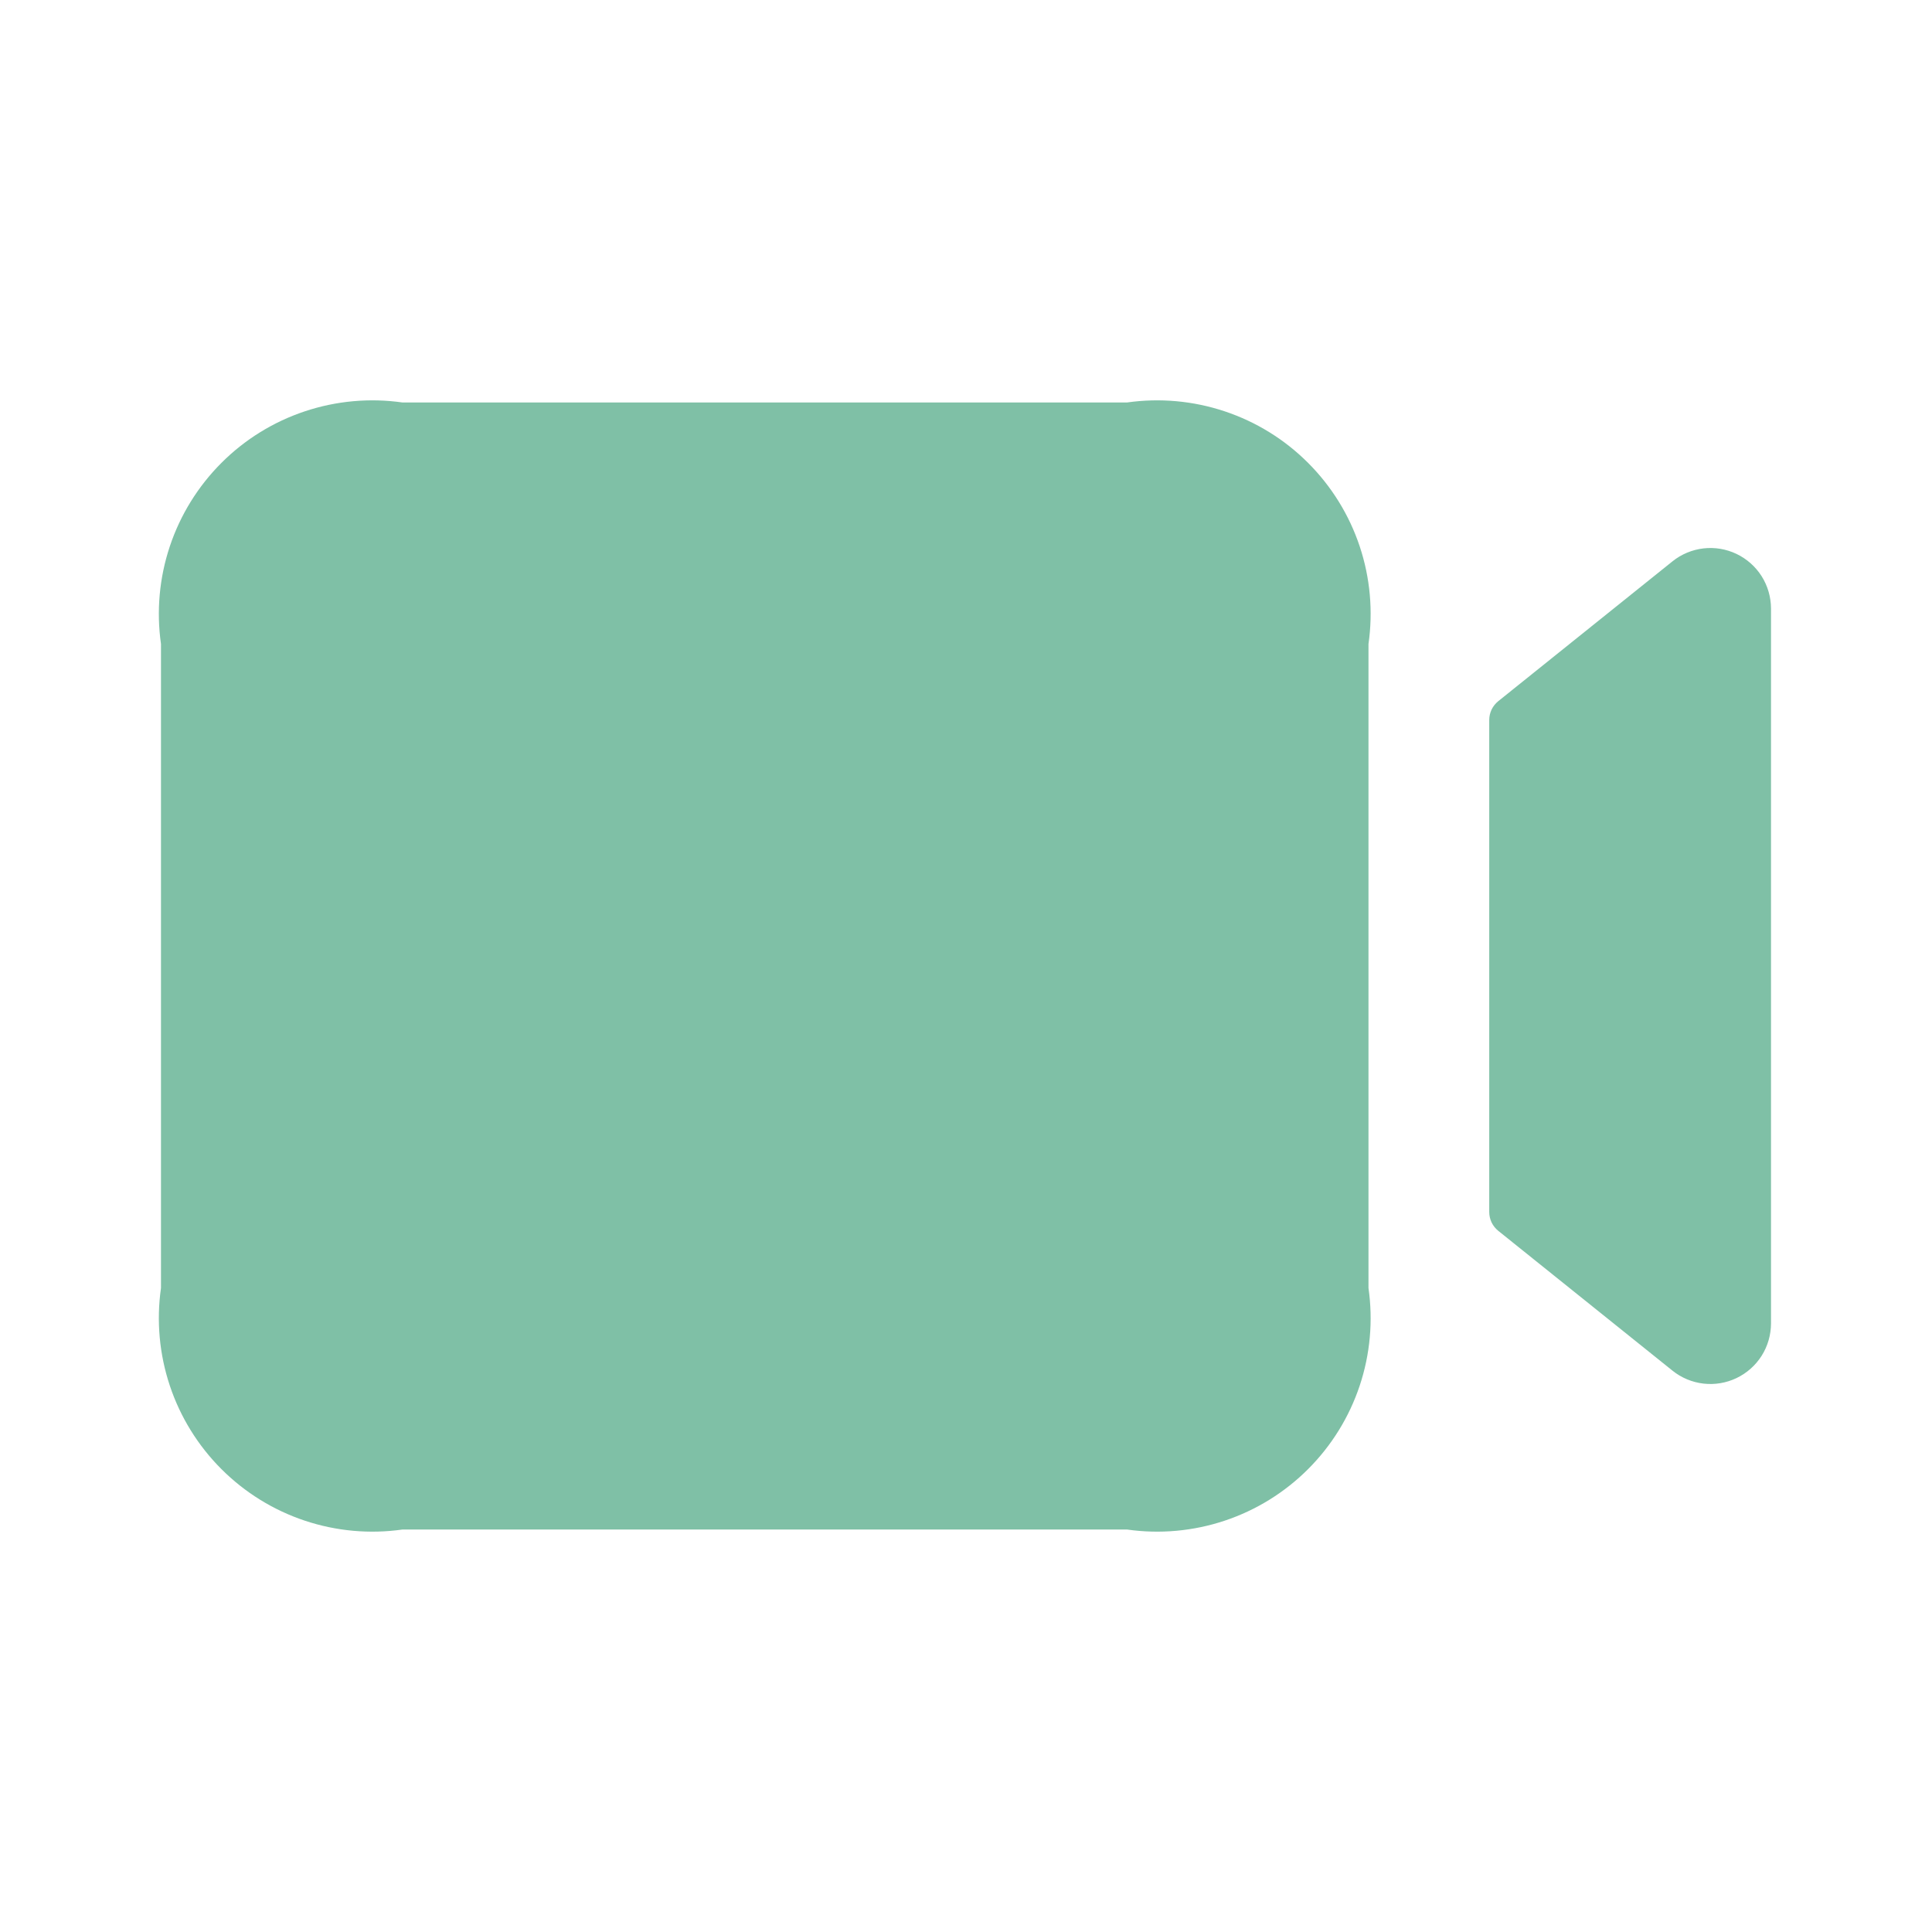 <svg width="40" height="40" viewBox="0 0 40 40" fill="none" xmlns="http://www.w3.org/2000/svg">
<path d="M36.667 12.6V27.4C36.666 27.636 36.6 27.868 36.474 28.068C36.348 28.268 36.168 28.428 35.954 28.531C35.741 28.633 35.504 28.673 35.269 28.646C35.034 28.619 34.811 28.526 34.627 28.378L31.02 25.483C30.962 25.436 30.915 25.377 30.882 25.31C30.85 25.242 30.833 25.168 30.833 25.093V14.907C30.833 14.832 30.85 14.758 30.882 14.69C30.915 14.623 30.962 14.564 31.02 14.517L34.627 11.622C34.811 11.474 35.034 11.381 35.269 11.354C35.504 11.327 35.741 11.367 35.954 11.469C36.168 11.572 36.348 11.732 36.474 11.932C36.6 12.132 36.666 12.364 36.667 12.6ZM28.333 26.667V13.333C28.43 12.654 28.368 11.962 28.151 11.311C27.934 10.66 27.568 10.069 27.083 9.584C26.598 9.098 26.007 8.733 25.356 8.516C24.705 8.299 24.013 8.236 23.333 8.333H8.333C7.654 8.236 6.962 8.299 6.311 8.516C5.66 8.733 5.069 9.098 4.584 9.584C4.099 10.069 3.733 10.66 3.516 11.311C3.299 11.962 3.236 12.654 3.333 13.333V26.667C3.236 27.346 3.299 28.038 3.516 28.689C3.733 29.34 4.099 29.931 4.584 30.416C5.069 30.901 5.66 31.267 6.311 31.484C6.962 31.701 7.654 31.764 8.333 31.667H23.333C24.013 31.764 24.705 31.701 25.356 31.484C26.007 31.267 26.598 30.901 27.083 30.416C27.568 29.931 27.934 29.34 28.151 28.689C28.368 28.038 28.43 27.346 28.333 26.667Z" fill="#7FC0A6"/>
</svg>
